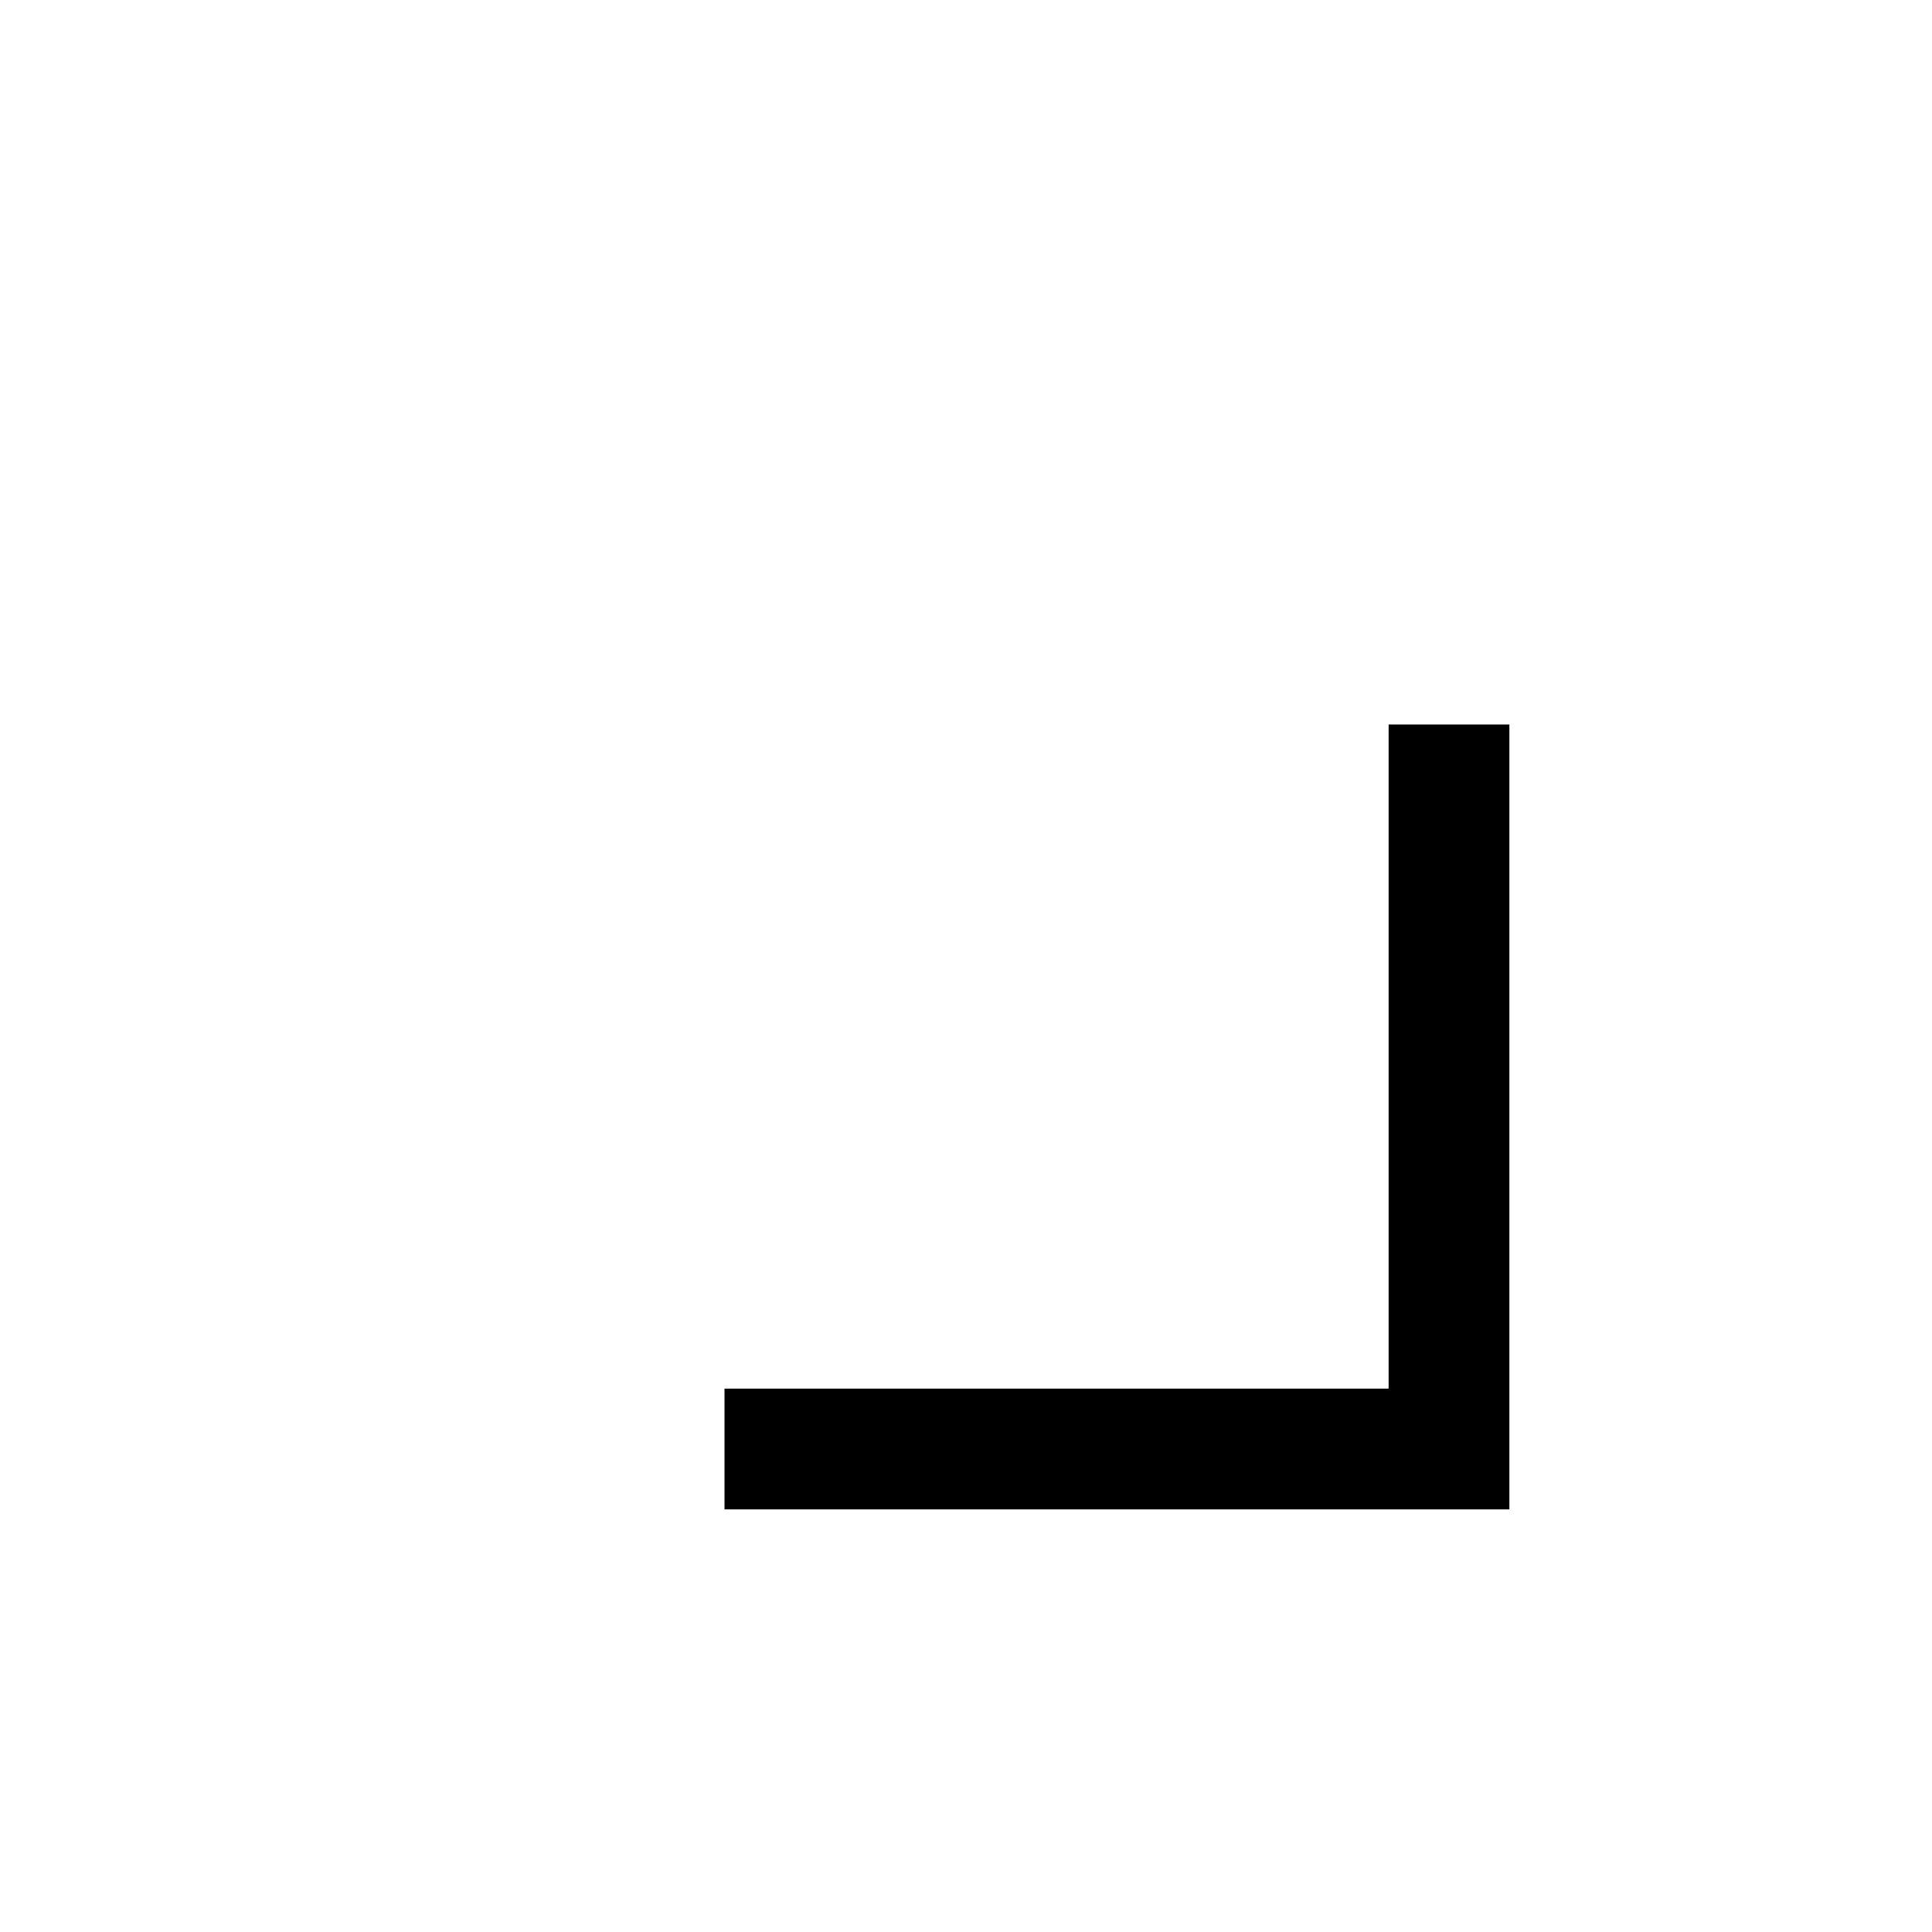 <?xml version="1.0" encoding="UTF-8"?>

<svg 
	version="1.1" 
	xmlns="http://www.w3.org/2000/svg" 
	width="16" 
	height="16">
	<path 
		d="m 12,6 0,6 -6,0"
		fill="none" stroke="#000000" stroke-width="1" stroke-opacity="1">
	</path>
</svg>